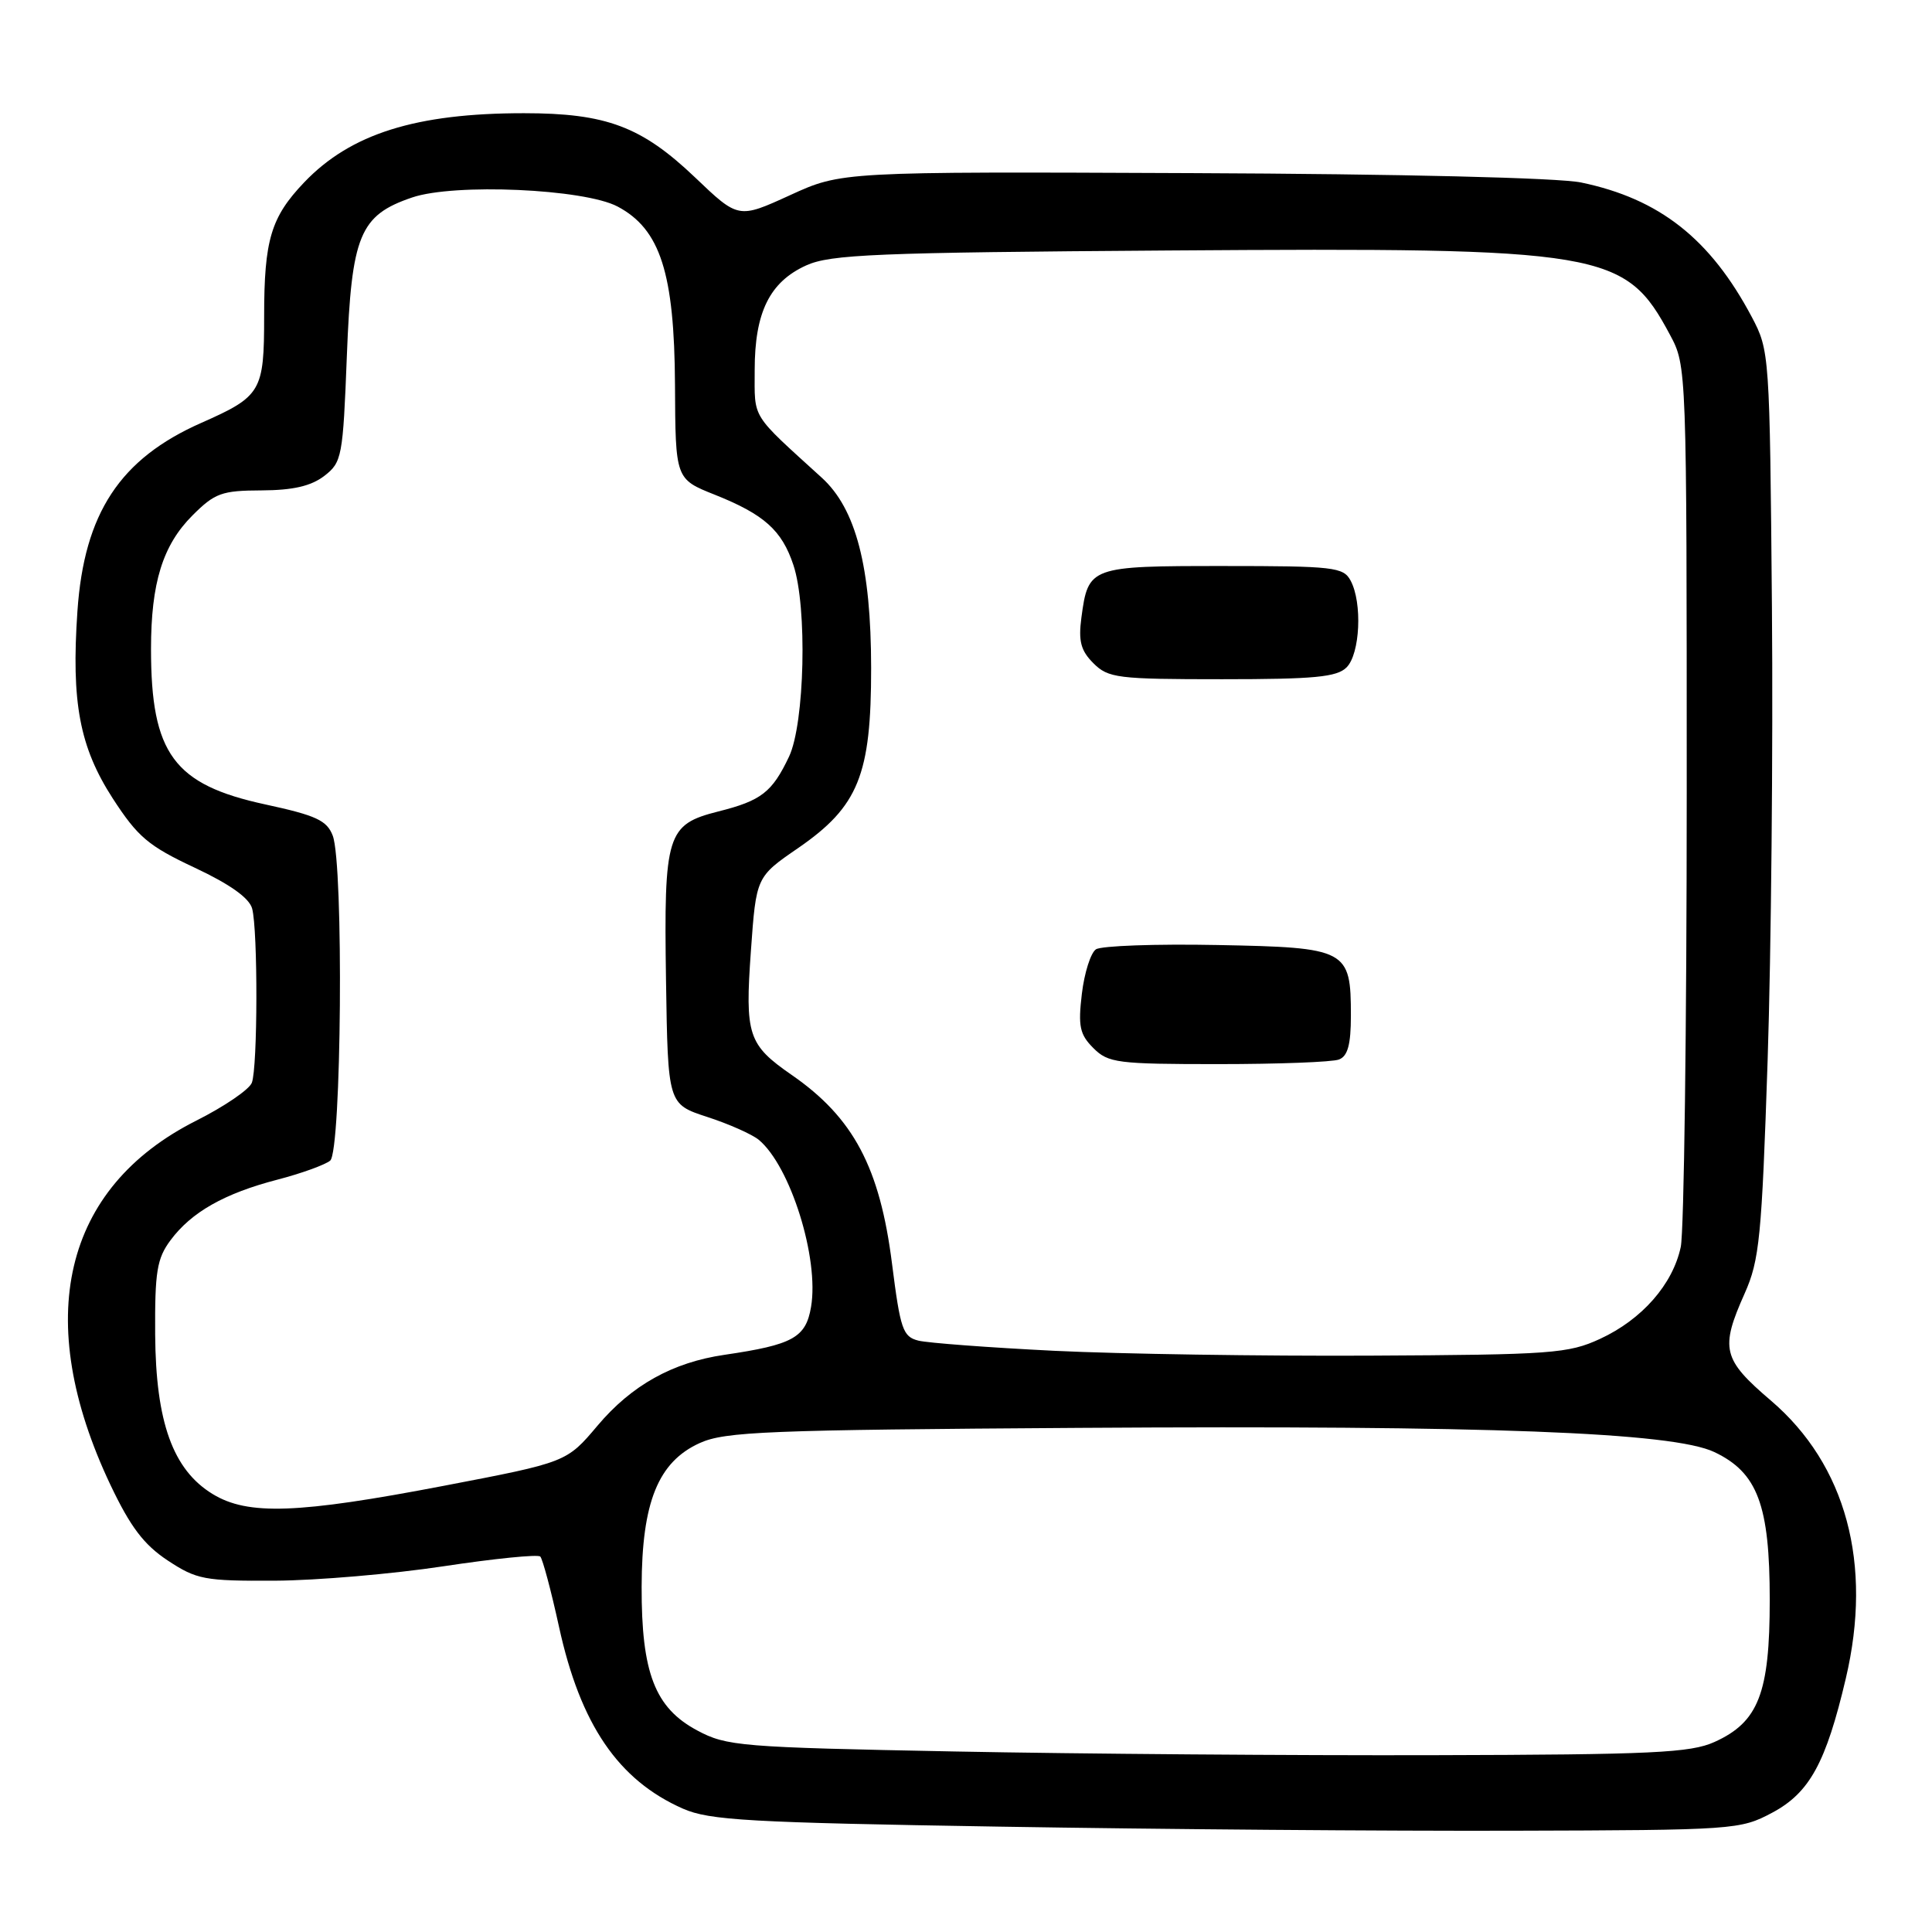 <?xml version="1.0" encoding="UTF-8" standalone="no"?>
<!DOCTYPE svg PUBLIC "-//W3C//DTD SVG 1.1//EN" "http://www.w3.org/Graphics/SVG/1.1/DTD/svg11.dtd" >
<svg xmlns="http://www.w3.org/2000/svg" xmlns:xlink="http://www.w3.org/1999/xlink" version="1.1" viewBox="0 0 256 256">
 <g >
 <path fill="currentColor"
d=" M 234.83 240.19 C 239.78 237.55 241.95 233.58 244.58 222.40 C 248.16 207.22 244.62 194.10 234.65 185.58 C 228.24 180.11 227.90 178.72 231.18 171.38 C 233.14 166.98 233.44 163.95 234.22 140.50 C 234.69 126.20 234.95 99.20 234.79 80.50 C 234.50 46.87 234.47 46.45 232.12 42.00 C 226.63 31.65 219.90 26.34 209.50 24.18 C 206.54 23.56 185.54 23.05 158.00 22.94 C 111.50 22.74 111.50 22.74 104.67 25.87 C 97.84 28.99 97.84 28.99 92.10 23.51 C 85.01 16.76 80.34 15.00 69.42 15.00 C 55.12 15.00 46.46 17.72 40.31 24.16 C 35.90 28.78 35.00 31.78 35.00 41.91 C 35.00 51.88 34.63 52.51 26.68 56.03 C 15.89 60.79 11.15 68.01 10.26 80.98 C 9.43 93.08 10.55 98.99 14.93 105.78 C 18.25 110.90 19.65 112.09 25.79 114.97 C 30.48 117.17 33.03 118.99 33.41 120.39 C 34.18 123.26 34.15 141.44 33.37 143.47 C 33.03 144.37 29.71 146.63 25.99 148.50 C 8.34 157.39 4.24 174.84 14.64 196.77 C 17.28 202.32 19.06 204.68 22.22 206.77 C 26.06 209.30 27.08 209.50 36.43 209.45 C 41.97 209.42 52.02 208.56 58.76 207.54 C 65.50 206.52 71.27 205.94 71.59 206.25 C 71.90 206.57 73.02 210.75 74.07 215.55 C 76.90 228.51 81.92 235.88 90.50 239.66 C 94.00 241.20 99.26 241.50 132.50 242.04 C 153.40 242.39 184.00 242.63 200.50 242.58 C 229.86 242.50 230.59 242.45 234.83 240.19 Z  M 126.50 232.08 C 98.08 231.53 96.28 231.38 92.38 229.29 C 86.78 226.30 84.99 221.66 85.02 210.23 C 85.05 199.04 87.21 193.71 92.72 191.21 C 96.08 189.69 101.65 189.47 143.00 189.20 C 197.11 188.85 221.67 189.78 227.17 192.41 C 232.89 195.13 234.50 199.43 234.50 212.00 C 234.50 224.36 233.01 228.19 227.18 230.82 C 224.00 232.26 218.97 232.50 190.00 232.57 C 171.57 232.62 143.00 232.40 126.50 232.08 Z  M 28.18 197.97 C 22.91 194.76 20.64 188.44 20.56 176.83 C 20.51 168.50 20.79 166.76 22.60 164.33 C 25.37 160.61 29.73 158.14 36.76 156.31 C 39.92 155.49 43.06 154.35 43.75 153.79 C 45.26 152.54 45.55 114.58 44.09 110.73 C 43.32 108.71 41.90 108.05 35.15 106.59 C 23.03 103.97 20.01 99.87 20.01 86.00 C 20.01 77.23 21.56 72.24 25.50 68.30 C 28.47 65.33 29.38 65.00 34.65 64.98 C 38.83 64.96 41.20 64.41 42.96 63.07 C 45.31 61.26 45.44 60.56 45.96 47.16 C 46.58 31.15 47.66 28.53 54.60 26.17 C 60.18 24.26 77.41 25.02 81.84 27.37 C 87.49 30.37 89.36 36.17 89.44 50.99 C 89.50 63.48 89.50 63.48 94.73 65.56 C 101.26 68.17 103.60 70.26 105.13 74.87 C 106.99 80.44 106.63 95.87 104.55 100.26 C 102.31 104.98 100.88 106.09 95.19 107.52 C 88.35 109.25 87.96 110.50 88.25 129.90 C 88.50 146.30 88.50 146.30 93.71 148.00 C 96.58 148.93 99.65 150.30 100.54 151.03 C 104.73 154.51 108.56 166.73 107.47 173.16 C 106.78 177.25 105.07 178.19 96.00 179.52 C 89.13 180.52 83.69 183.55 79.18 188.90 C 75.08 193.76 75.08 193.76 58.79 196.88 C 39.47 200.58 32.85 200.82 28.18 197.97 Z  M 139.73 178.99 C 131.06 178.56 122.94 177.95 121.69 177.64 C 119.63 177.12 119.30 176.14 118.20 167.47 C 116.59 154.70 113.09 148.10 104.91 142.44 C 99.11 138.42 98.70 137.17 99.50 125.98 C 100.20 116.19 100.20 116.19 105.76 112.37 C 113.75 106.86 115.44 102.69 115.43 88.50 C 115.42 75.11 113.42 67.42 108.89 63.30 C 99.40 54.66 100.00 55.63 100.00 49.03 C 100.00 41.39 101.98 37.37 106.82 35.17 C 110.05 33.71 115.98 33.46 154.94 33.19 C 212.71 32.79 215.33 33.23 221.29 44.38 C 223.49 48.49 223.50 48.65 223.50 105.00 C 223.50 136.07 223.14 163.17 222.71 165.22 C 221.66 170.18 217.57 174.84 212.03 177.40 C 207.82 179.35 205.64 179.51 181.50 179.63 C 167.20 179.70 148.41 179.41 139.73 178.99 Z  M 177.42 140.39 C 178.58 139.95 179.00 138.41 179.00 134.58 C 179.00 125.80 178.52 125.55 161.33 125.22 C 153.17 125.06 145.93 125.32 145.22 125.79 C 144.52 126.26 143.68 128.92 143.35 131.70 C 142.84 135.99 143.07 137.07 144.88 138.88 C 146.85 140.85 148.05 141.00 161.42 141.00 C 169.35 141.00 176.55 140.73 177.42 140.39 Z  M 178.43 88.43 C 180.22 86.64 180.54 79.87 178.96 76.93 C 178.01 75.15 176.73 75.00 162.09 75.00 C 144.40 75.00 144.20 75.07 143.29 81.84 C 142.88 84.96 143.21 86.21 144.88 87.88 C 146.85 89.85 148.06 90.00 161.93 90.00 C 174.17 90.00 177.14 89.72 178.43 88.43 Z "/>
</g>
</svg>